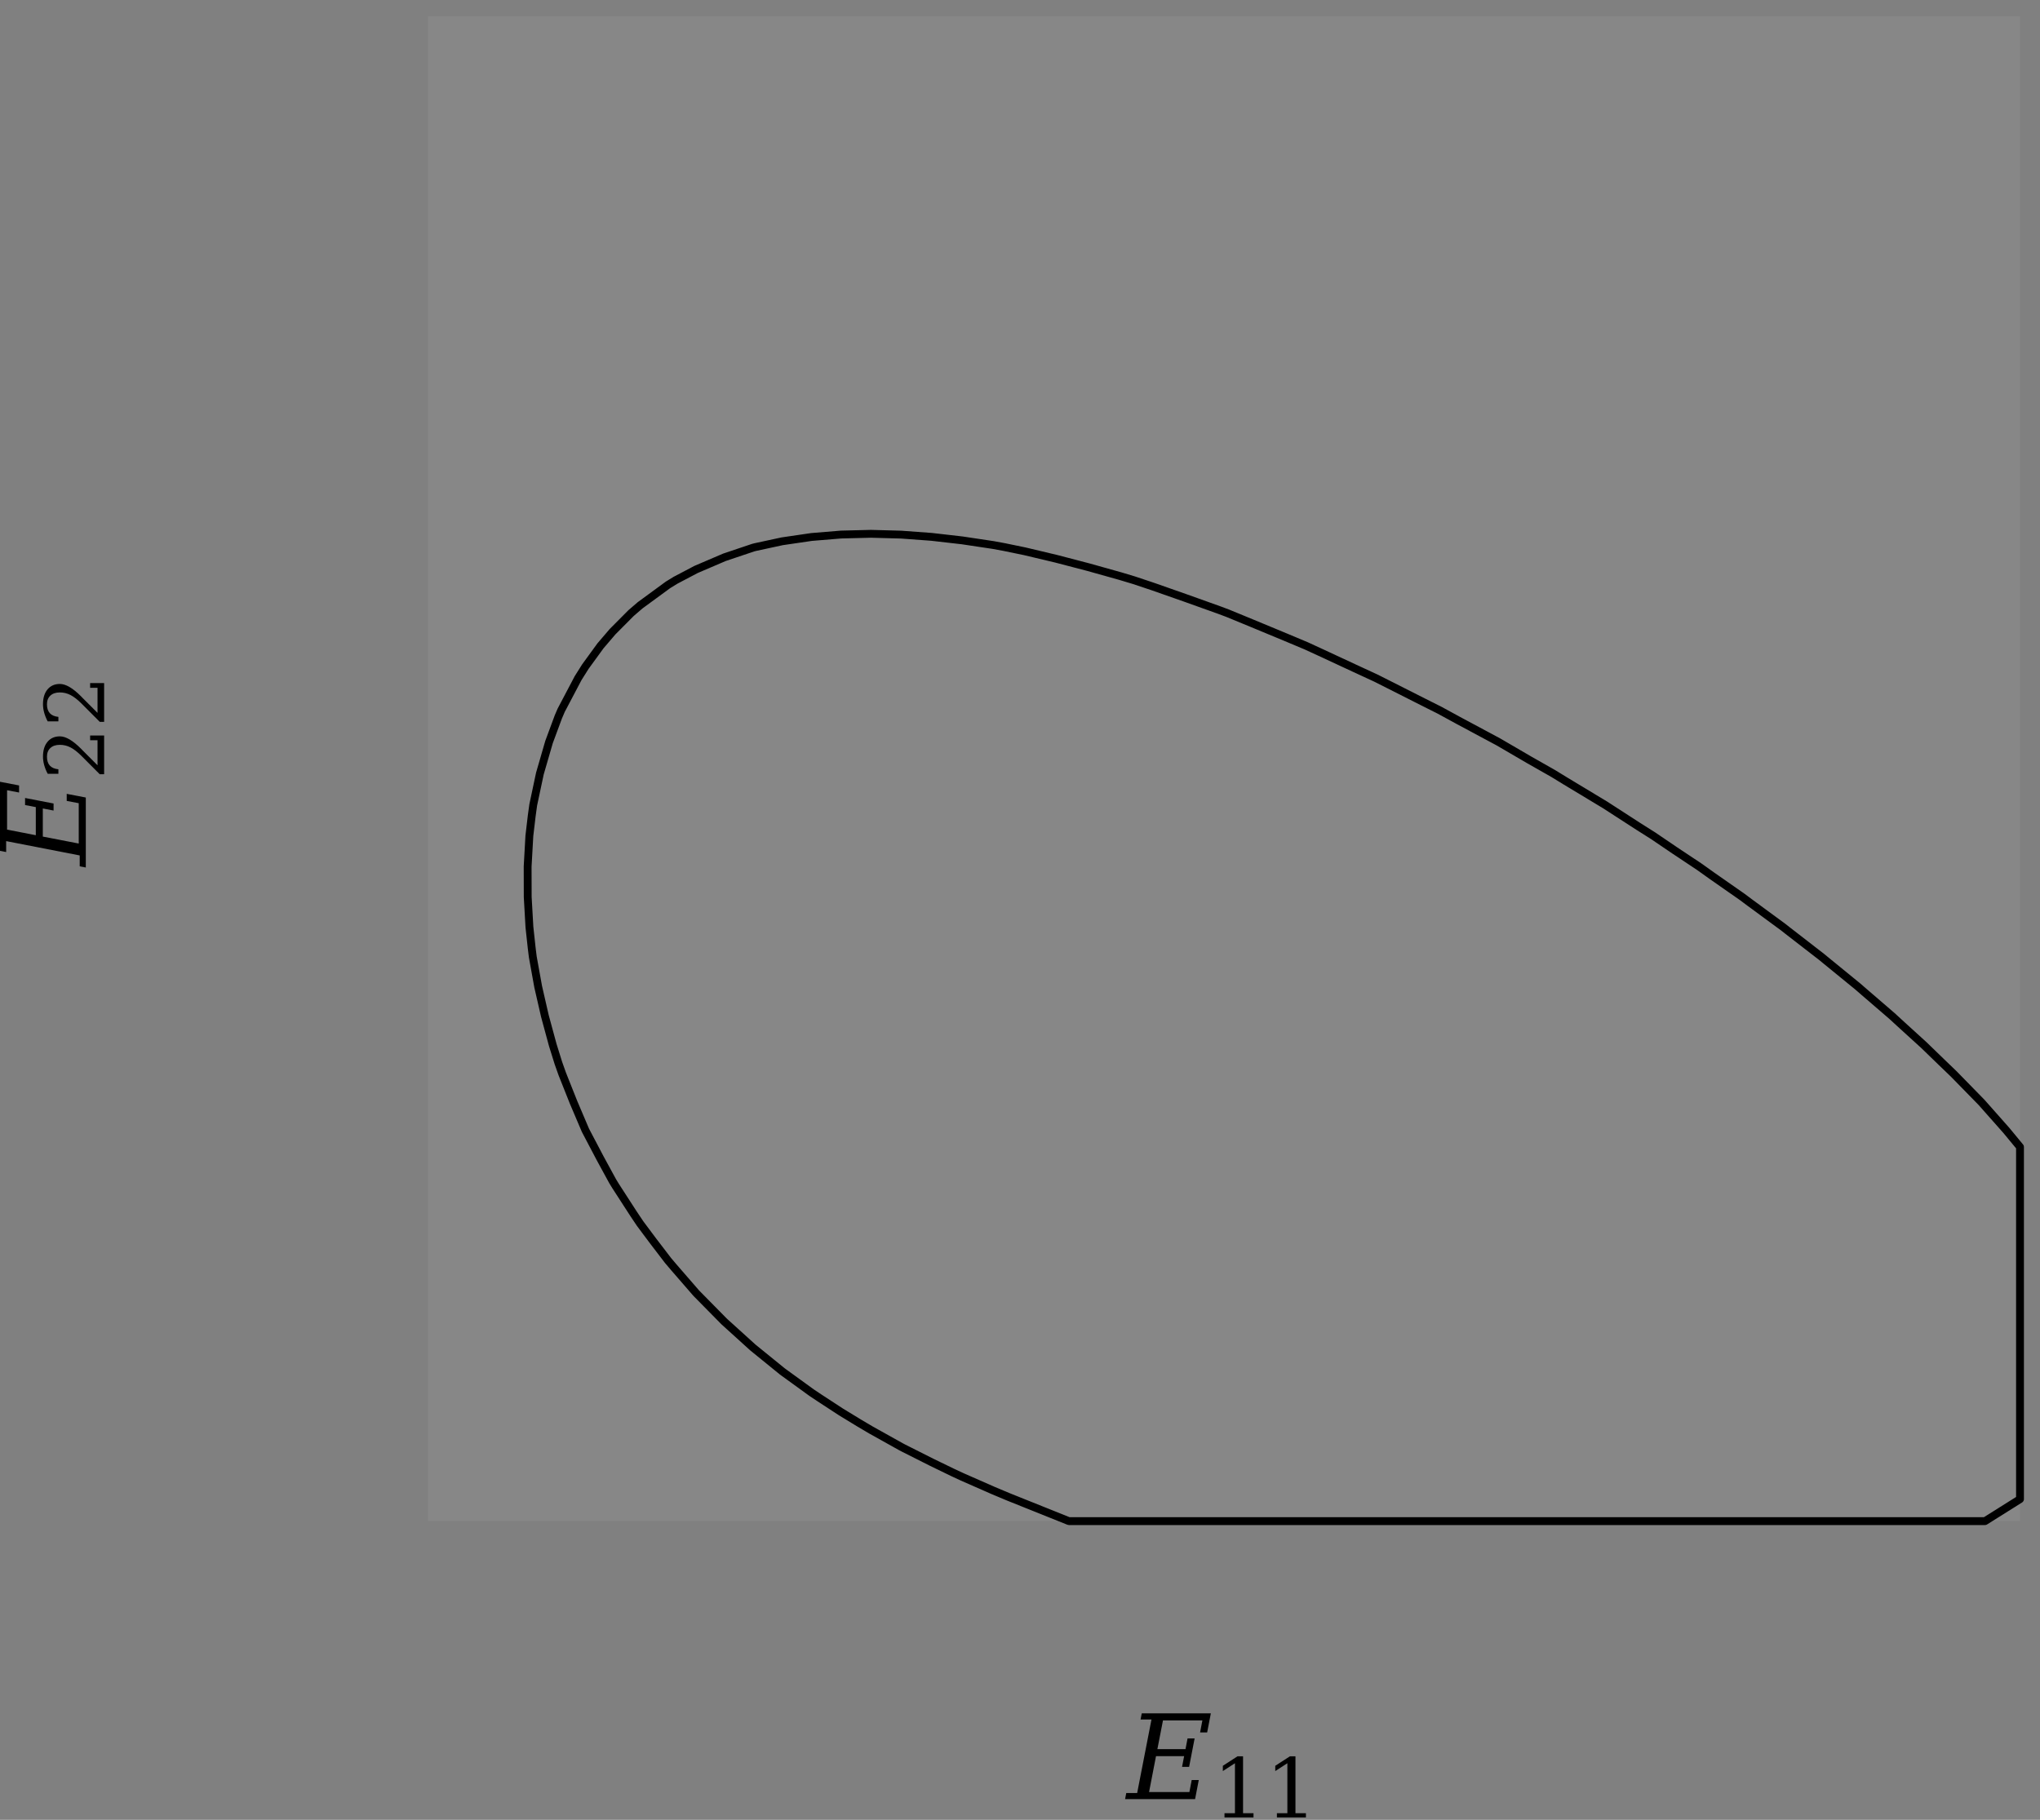 <?xml version="1.0" encoding="UTF-8" standalone="no"?>
<!DOCTYPE svg PUBLIC "-//W3C//DTD SVG 1.1//EN" "http://www.w3.org/Graphics/SVG/1.1/DTD/svg11.dtd">
<svg width="100%" height="100%" viewBox="0 0 260 232" version="1.1" xmlns="http://www.w3.org/2000/svg" xmlns:xlink="http://www.w3.org/1999/xlink" xml:space="preserve" xmlns:serif="http://www.serif.com/" style="fill-rule:evenodd;clip-rule:evenodd;stroke-linejoin:round;stroke-miterlimit:2;">
    <rect x="0" y="0" width="260" height="232" fill="#808080" stroke="none"/>
    <g id="axes_1" transform="matrix(1,0,0,1,-17.458,-101.618)">
        <g id="patch_2">
            <rect x="72" y="103.68" width="202.909" height="191.859" style="fill:white;fill-opacity:0.06;"/>
        </g>
        <g id="PathCollection_1">
            <path d="M153.685,295.539L270.451,295.539L274.909,292.736L274.909,247.837L273.189,245.752L270.005,242.153L269.878,242.023L266.452,238.518L264.883,237.008L262.653,234.848L259.926,232.366L258.594,231.143L255.006,228.052L254.261,227.403L250.123,224.024L249.643,223.628L245.277,220.246L244.732,219.817L240.468,216.682L239.519,215.972L235.696,213.301L234,212.092L230.962,210.073L228.168,208.176L226.264,206.972L222.021,204.226L221.604,203.975L216.98,201.188L215.435,200.24L212.394,198.513L208.461,196.219L207.845,195.887L203.333,193.469L200.939,192.163L198.858,191.118L194.42,188.874L192.83,188.072L190.02,186.773L185.656,184.744L183.921,183.946L181.329,182.859L177.04,181.078L173.898,179.785L172.788,179.37L168.573,177.862L164.394,176.395L161.983,175.589L160.253,175.068L156.15,173.918L152.083,172.855L148.053,171.897L145.441,171.358L144.06,171.103L140.105,170.509L136.187,170.06L132.305,169.774L128.461,169.67L124.654,169.765L120.884,170.077L117.151,170.624L113.747,171.358L113.455,171.432L109.797,172.662L106.175,174.213L103.56,175.589L102.591,176.183L99.043,178.783L97.881,179.785L95.533,182.147L93.994,183.946L92.06,186.605L91.137,188.072L88.983,192.163L88.624,193L87.432,196.219L86.266,200.24L85.419,204.226L85.225,205.637L84.926,208.176L84.706,212.092L84.716,215.972L84.935,219.817L85.225,222.494L85.366,223.628L86.048,227.403L86.905,231.143L87.911,234.848L88.624,237.135L89.114,238.518L90.559,242.153L92.06,245.683L92.093,245.752L93.967,249.317L95.533,252.191L95.934,252.847L98.194,256.341L99.043,257.609L100.68,259.801L102.591,262.301L103.375,263.225L106.175,266.452L106.331,266.614L109.635,269.968L109.797,270.128L113.284,273.287L113.455,273.439L117.151,276.442L117.325,276.571L120.884,279.151L121.884,279.82L124.654,281.629L126.96,283.034L128.461,283.921L132.305,286.066L132.584,286.213L136.187,288.029L138.924,289.357L140.105,289.905L144.06,291.645L146.017,292.465L153.685,295.539Z" style="fill:none;fill-rule:nonzero;stroke:black;stroke-width:1px;"/>
        </g>
        <g transform="matrix(0.15,0,0,-0.15,161.08,330.994)">
            <g id="matplotlib.axis_1">
                <g>
                    <g id="text_3">
                        <g>
                            <g id="DejaVuSerif-Italic-69" transform="matrix(1,0,0,1,0,0.094)">
                                <path d="M-1.516,0L-0.531,5.172L8.734,5.172L20.906,67.672L11.625,67.672L12.641,72.906L71.344,72.906L68.219,56.688L62.203,56.688L64.156,66.891L30.672,66.891L25.922,42.484L49.813,42.484L51.563,51.609L57.563,51.609L52.875,27.391L46.875,27.391L48.641,36.531L24.75,36.531L18.844,6L53.125,6L55.078,16.219L61.078,16.219L57.953,0L-1.516,0Z" style="fill-rule:nonzero;"/>
                            </g>
                            <g id="DejaVuSerif-49" transform="matrix(0.7,0,0,0.7,72.998,-15.478)">
                                <path d="M14.203,0L14.203,5.172L26.906,5.172L26.906,65.828L12.203,56.297L12.203,62.703L29.984,74.219L36.719,74.219L36.719,5.172L49.422,5.172L49.422,0L14.203,0Z" style="fill-rule:nonzero;"/>
                            </g>
                            <g id="DejaVuSerif-491" serif:id="DejaVuSerif-49" transform="matrix(0.7,0,0,0.7,117.534,-15.478)">
                                <path d="M14.203,0L14.203,5.172L26.906,5.172L26.906,65.828L12.203,56.297L12.203,62.703L29.984,74.219L36.719,74.219L36.719,5.172L49.422,5.172L49.422,0L14.203,0Z" style="fill-rule:nonzero;"/>
                            </g>
                        </g>
                    </g>
                </g>
            </g>
        </g>
        <g transform="matrix(-5.74285e-17,-0.15,-0.15,5.74285e-17,28.408,211.984)">
            <g id="matplotlib.axis_2">
                <g>
                    <g id="text_8">
                        <g>
                            <g id="DejaVuSerif-Italic-691" serif:id="DejaVuSerif-Italic-69" transform="matrix(1,0,0,1,0,0.094)">
                                <path d="M-1.516,0L-0.531,5.172L8.734,5.172L20.906,67.672L11.625,67.672L12.641,72.906L71.344,72.906L68.219,56.688L62.203,56.688L64.156,66.891L30.672,66.891L25.922,42.484L49.813,42.484L51.563,51.609L57.563,51.609L52.875,27.391L46.875,27.391L48.641,36.531L24.75,36.531L18.844,6L53.125,6L55.078,16.219L61.078,16.219L57.953,0L-1.516,0Z" style="fill-rule:nonzero;"/>
                            </g>
                            <g id="DejaVuSerif-50" transform="matrix(0.7,0,0,0.7,72.998,-15.478)">
                                <path d="M12.797,55.516L7.328,55.516L7.328,68.5C10.807,70.365 14.313,71.781 17.844,72.75C21.375,73.729 24.833,74.219 28.219,74.219C35.802,74.219 41.792,72.38 46.188,68.703C50.583,65.026 52.781,60.031 52.781,53.719C52.781,46.583 47.802,38.052 37.844,28.125C37.063,27.375 36.474,26.807 36.078,26.422L17.672,8.016L48.094,8.016L48.094,17L53.813,17L53.813,0L6.781,0L6.781,5.328L28.906,27.391C33.792,32.276 37.276,36.76 39.359,40.844C41.443,44.927 42.484,49.219 42.484,53.719C42.484,58.625 41.203,62.464 38.641,65.234C36.089,68.005 32.568,69.391 28.078,69.391C23.422,69.391 19.823,68.234 17.281,65.922C14.75,63.609 13.255,60.141 12.797,55.516Z" style="fill-rule:nonzero;"/>
                            </g>
                            <g id="DejaVuSerif-501" serif:id="DejaVuSerif-50" transform="matrix(0.7,0,0,0.7,117.534,-15.478)">
                                <path d="M12.797,55.516L7.328,55.516L7.328,68.5C10.807,70.365 14.313,71.781 17.844,72.75C21.375,73.729 24.833,74.219 28.219,74.219C35.802,74.219 41.792,72.38 46.188,68.703C50.583,65.026 52.781,60.031 52.781,53.719C52.781,46.583 47.802,38.052 37.844,28.125C37.063,27.375 36.474,26.807 36.078,26.422L17.672,8.016L48.094,8.016L48.094,17L53.813,17L53.813,0L6.781,0L6.781,5.328L28.906,27.391C33.792,32.276 37.276,36.76 39.359,40.844C41.443,44.927 42.484,49.219 42.484,53.719C42.484,58.625 41.203,62.464 38.641,65.234C36.089,68.005 32.568,69.391 28.078,69.391C23.422,69.391 19.823,68.234 17.281,65.922C14.75,63.609 13.255,60.141 12.797,55.516Z" style="fill-rule:nonzero;"/>
                            </g>
                        </g>
                    </g>
                </g>
            </g>
        </g>
    </g>
</svg>
